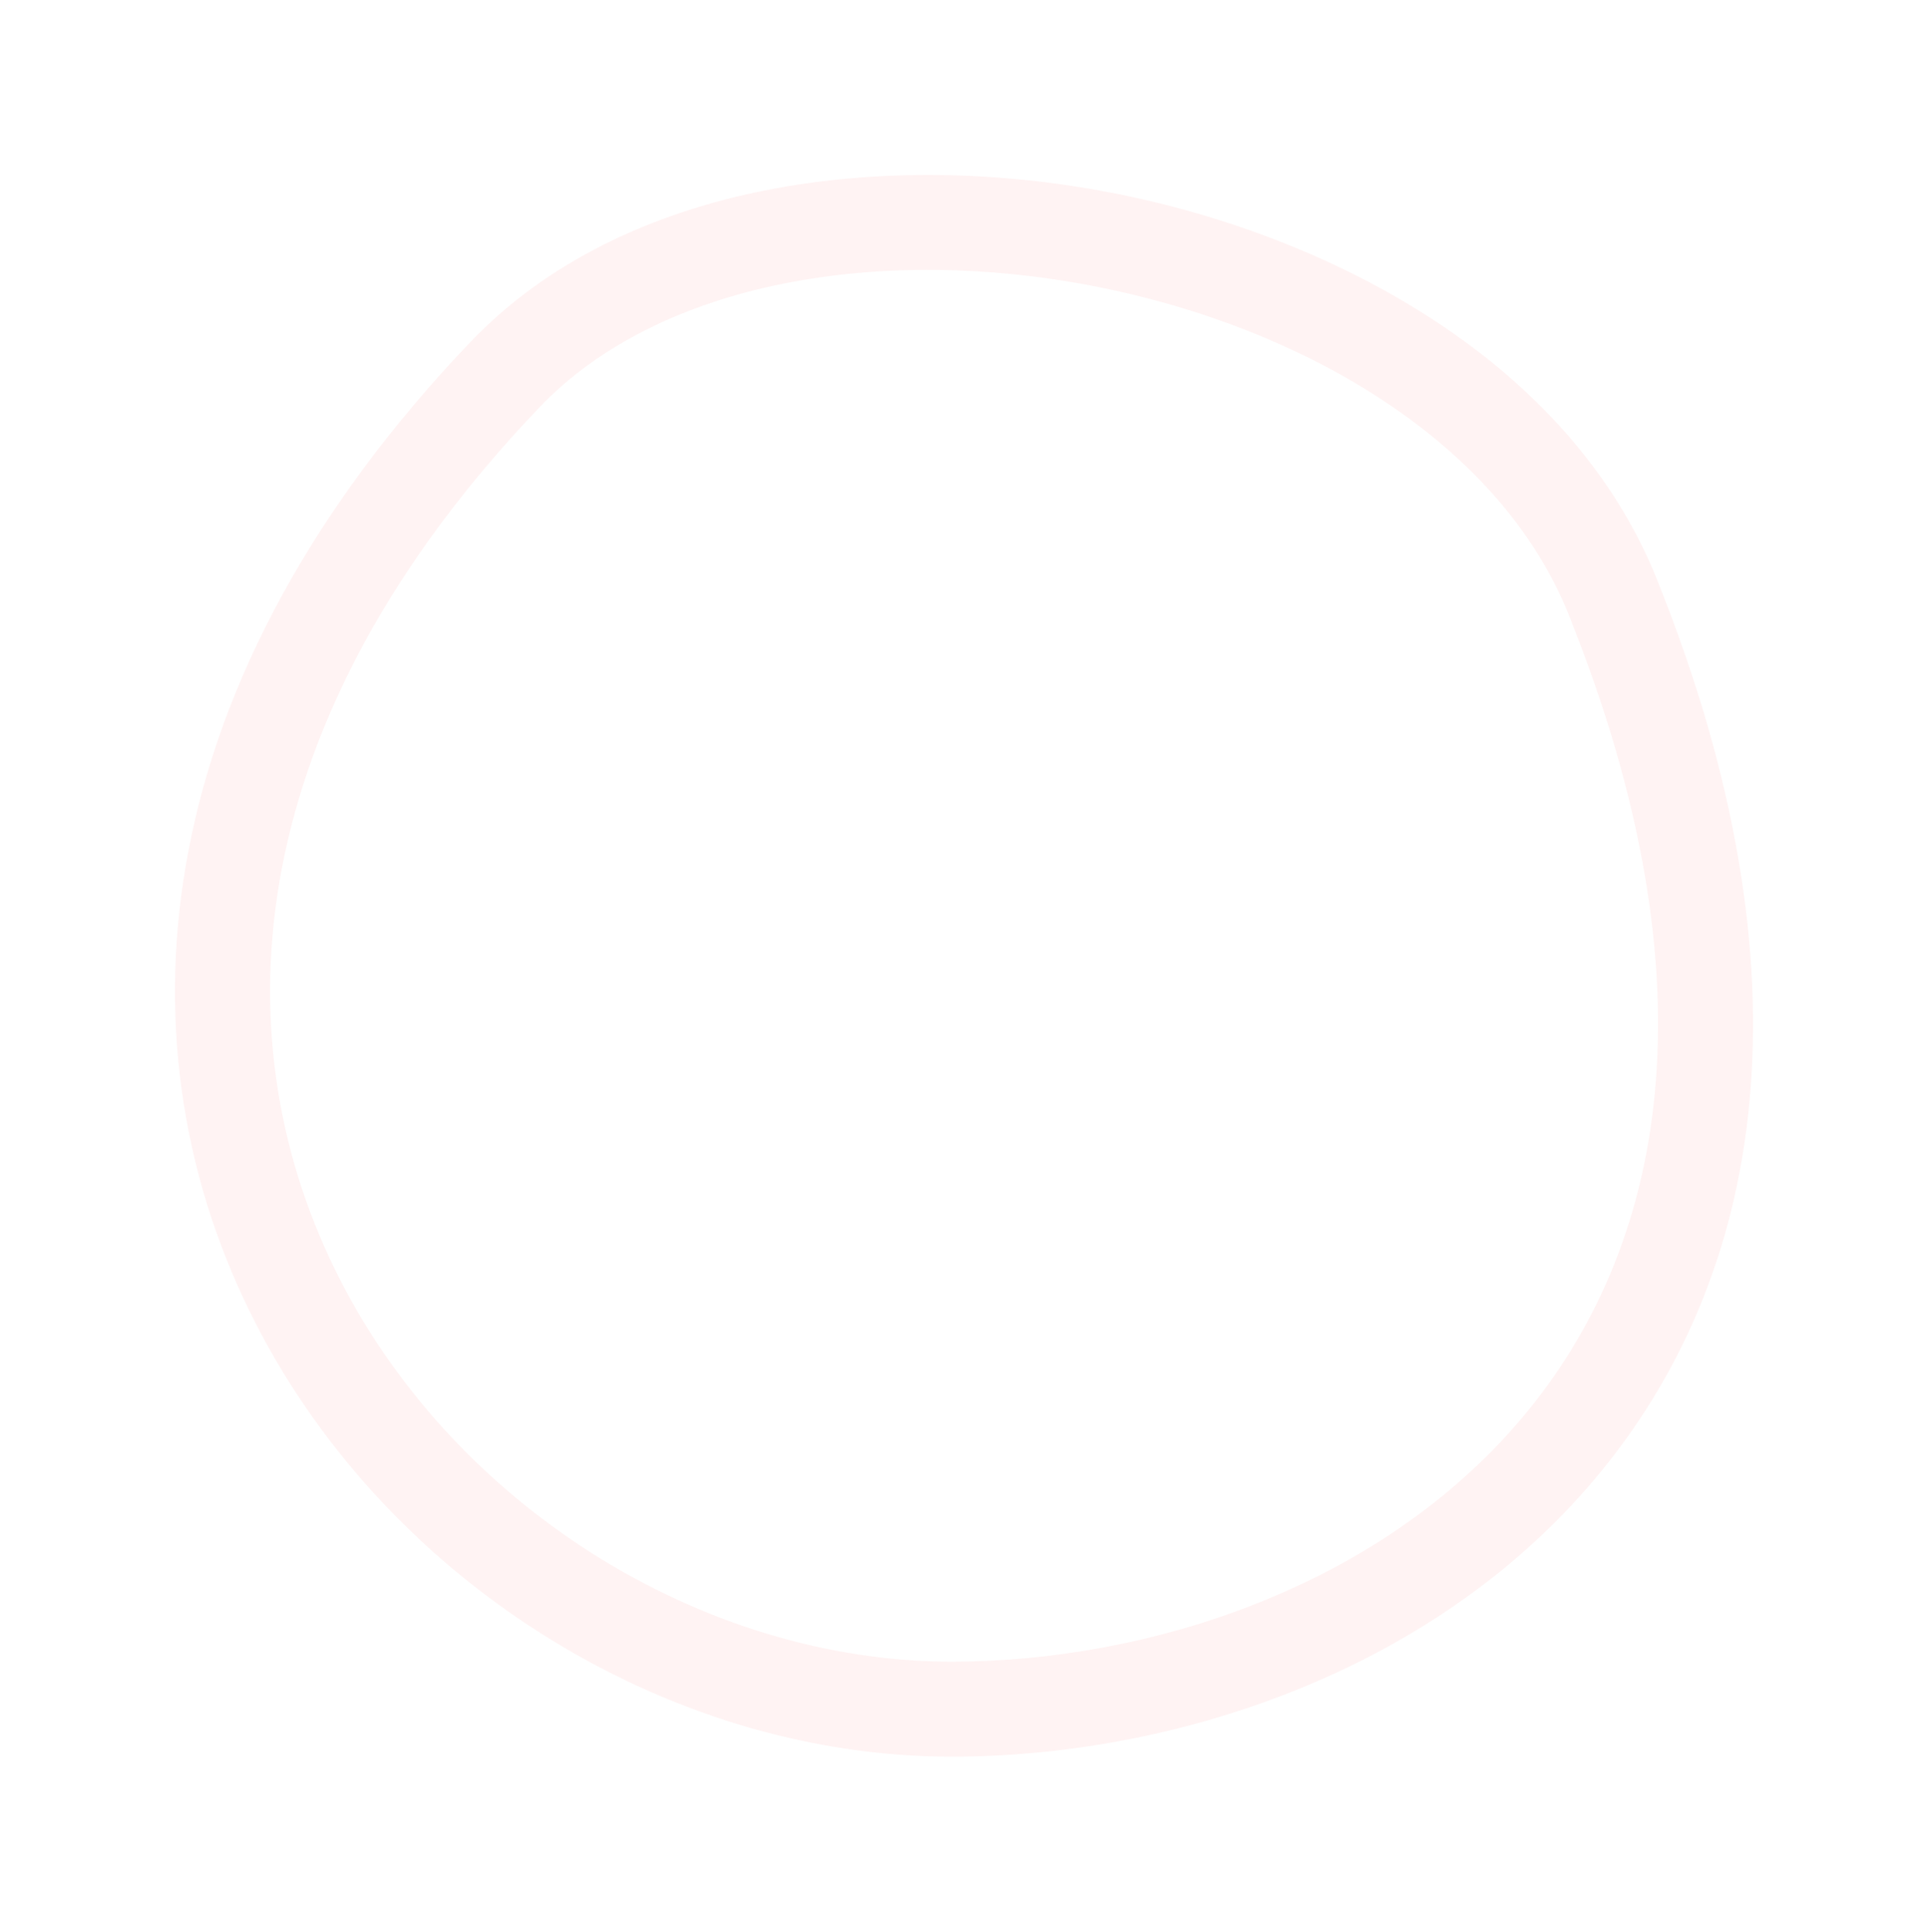 <svg width="551" height="552" viewBox="0 0 551 552" fill="none" xmlns="http://www.w3.org/2000/svg">
<g filter="url(#filter0_d_67_2)">
<path fill-rule="evenodd" clip-rule="evenodd" d="M299.665 55.087C363.896 67.538 430.76 104.038 455.414 165.284C501.157 278.923 486.416 365.112 437.584 422.875C390.39 478.701 316.184 502 253.915 502C171.809 502 90.505 450.833 53.211 374.473C14.674 295.569 24.658 193.977 116.39 97.787C160.496 51.538 235.627 42.672 299.665 55.087ZM136.055 116.516C205.834 43.344 390.721 77.311 430.212 175.416C516.323 389.338 367.191 474.853 253.915 474.853C111.03 474.853 -34.027 294.865 136.055 116.516Z" fill="#FF0F00" fill-opacity="0.05" style="mix-blend-mode:overlay"/>
</g>
<defs>
<filter id="filter0_d_67_2" x="0" y="0" width="551" height="552" filterUnits="userSpaceOnUse" color-interpolation-filters="sRGB">
<feFlood flood-opacity="0" result="BackgroundImageFix"/>
<feColorMatrix in="SourceAlpha" type="matrix" values="0 0 0 0 0 0 0 0 0 0 0 0 0 0 0 0 0 0 127 0" result="hardAlpha"/>
<feOffset dx="18"/>
<feGaussianBlur stdDeviation="25"/>
<feColorMatrix type="matrix" values="0 0 0 0 0.995 0 0 0 0 0.727 0 0 0 0 0.039 0 0 0 0.9 0"/>
<feBlend mode="normal" in2="BackgroundImageFix" result="effect1_dropShadow_67_2"/>
<feBlend mode="normal" in="SourceGraphic" in2="effect1_dropShadow_67_2" result="shape"/>
</filter>
</defs>
</svg>
